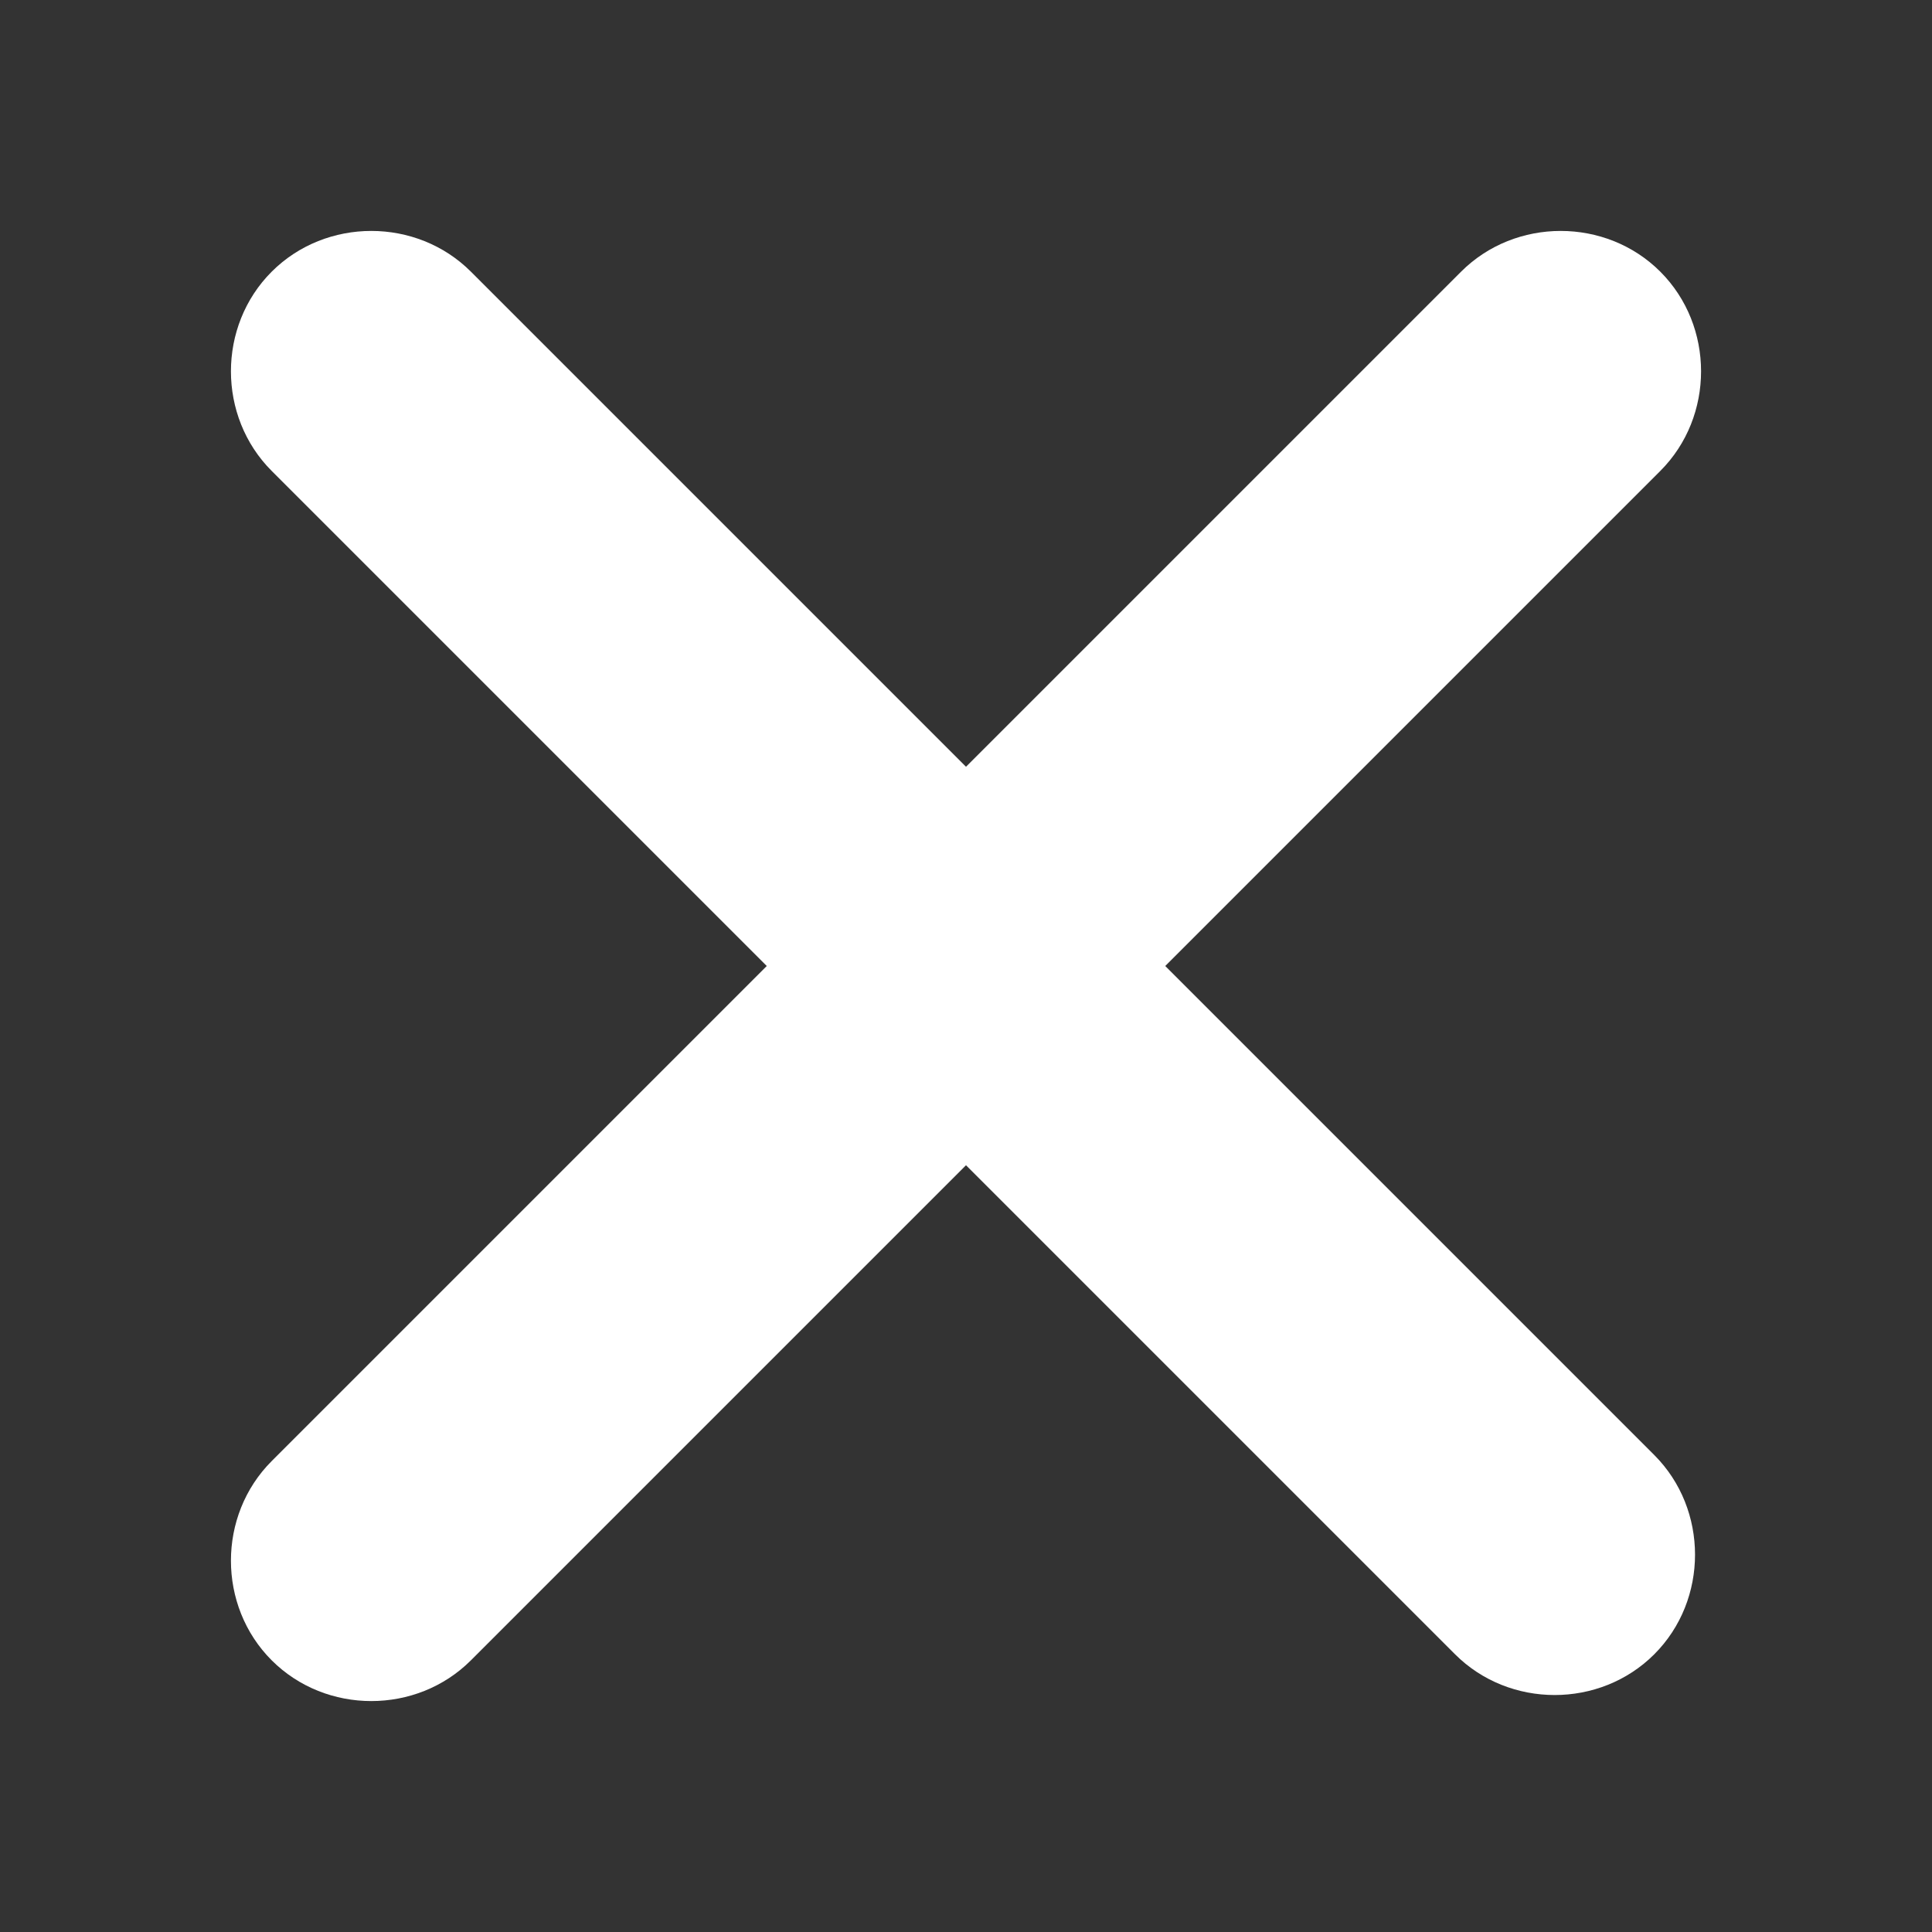 <svg xmlns="http://www.w3.org/2000/svg" viewBox="0 0 32 32" width="32" height="32"><rect x="0" y="0" width="32" height="32" fill="#333333" stroke="none"/><style>.st0{fill:#fff}</style><g id="Isolation_Mode"><path d="M27.5 4.5c-.9-.9-2.4-.9-3.3 0L4.5 24.2c-.9.9-.9 2.4 0 3.3.9.9 2.4.9 3.3 0L27.5 7.8c.9-.9.9-2.4 0-3.3z" class="st0"/><path d="M4.5 7.8l19.6 19.6c.9.9 2.4.9 3.3 0 .9-.9.9-2.4 0-3.3L7.8 4.5c-.9-.9-2.4-.9-3.3 0s-.9 2.4 0 3.3z" class="st0"/></g></svg>